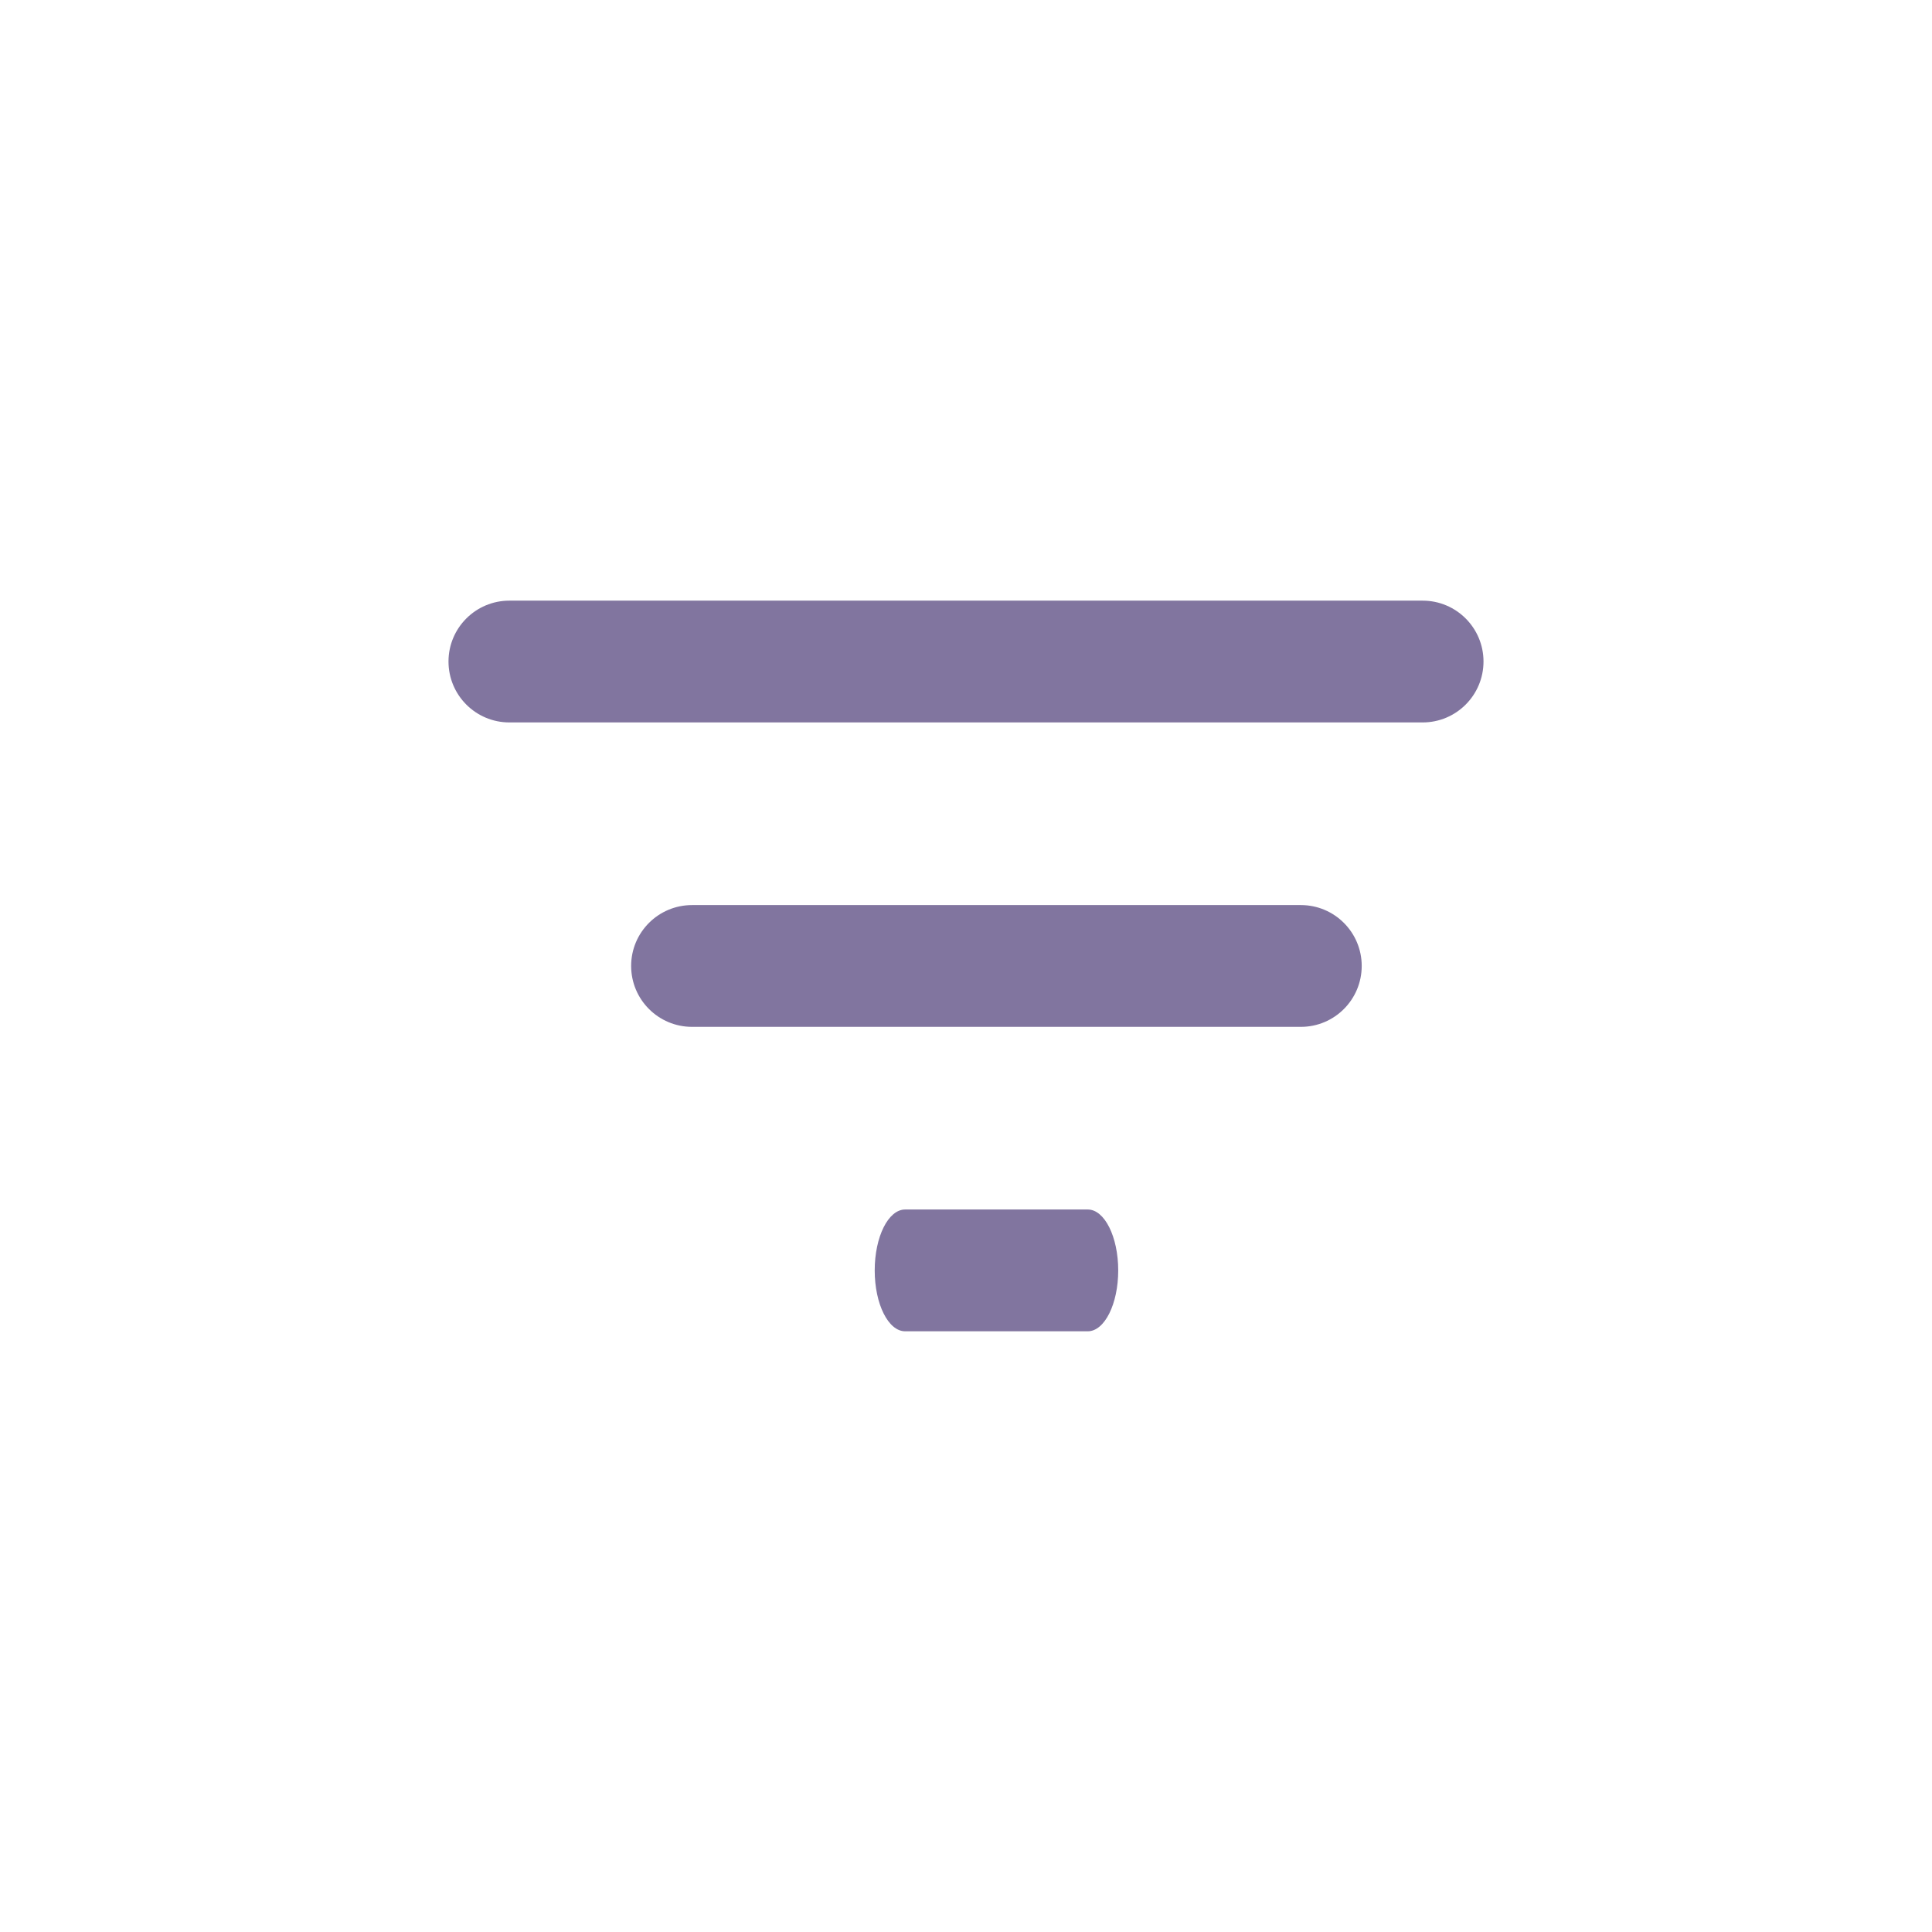 <svg width="28" height="28" viewBox="0 0 28 28" fill="none" xmlns="http://www.w3.org/2000/svg">
<path fill-rule="evenodd" clip-rule="evenodd" d="M6.5 9.587C6.5 9.1 6.895 8.705 7.382 8.705H20.618C21.105 8.705 21.5 9.1 21.5 9.587C21.5 10.075 21.105 10.47 20.618 10.47H7.382C6.895 10.47 6.5 10.075 6.5 9.587Z" fill="#81759F"/>
<path fill-rule="evenodd" clip-rule="evenodd" d="M9.147 13.999C9.147 13.512 9.542 13.117 10.03 13.117H18.853C19.34 13.117 19.735 13.512 19.735 13.999C19.735 14.487 19.34 14.882 18.853 14.882H10.03C9.542 14.882 9.147 14.487 9.147 13.999Z" fill="#81759F"/>
<path fill-rule="evenodd" clip-rule="evenodd" d="M12.677 18.412C12.677 17.924 12.874 17.529 13.118 17.529H15.765C16.008 17.529 16.206 17.924 16.206 18.412C16.206 18.899 16.008 19.294 15.765 19.294H13.118C12.874 19.294 12.677 18.899 12.677 18.412Z" fill="#81759F"/>
</svg>
